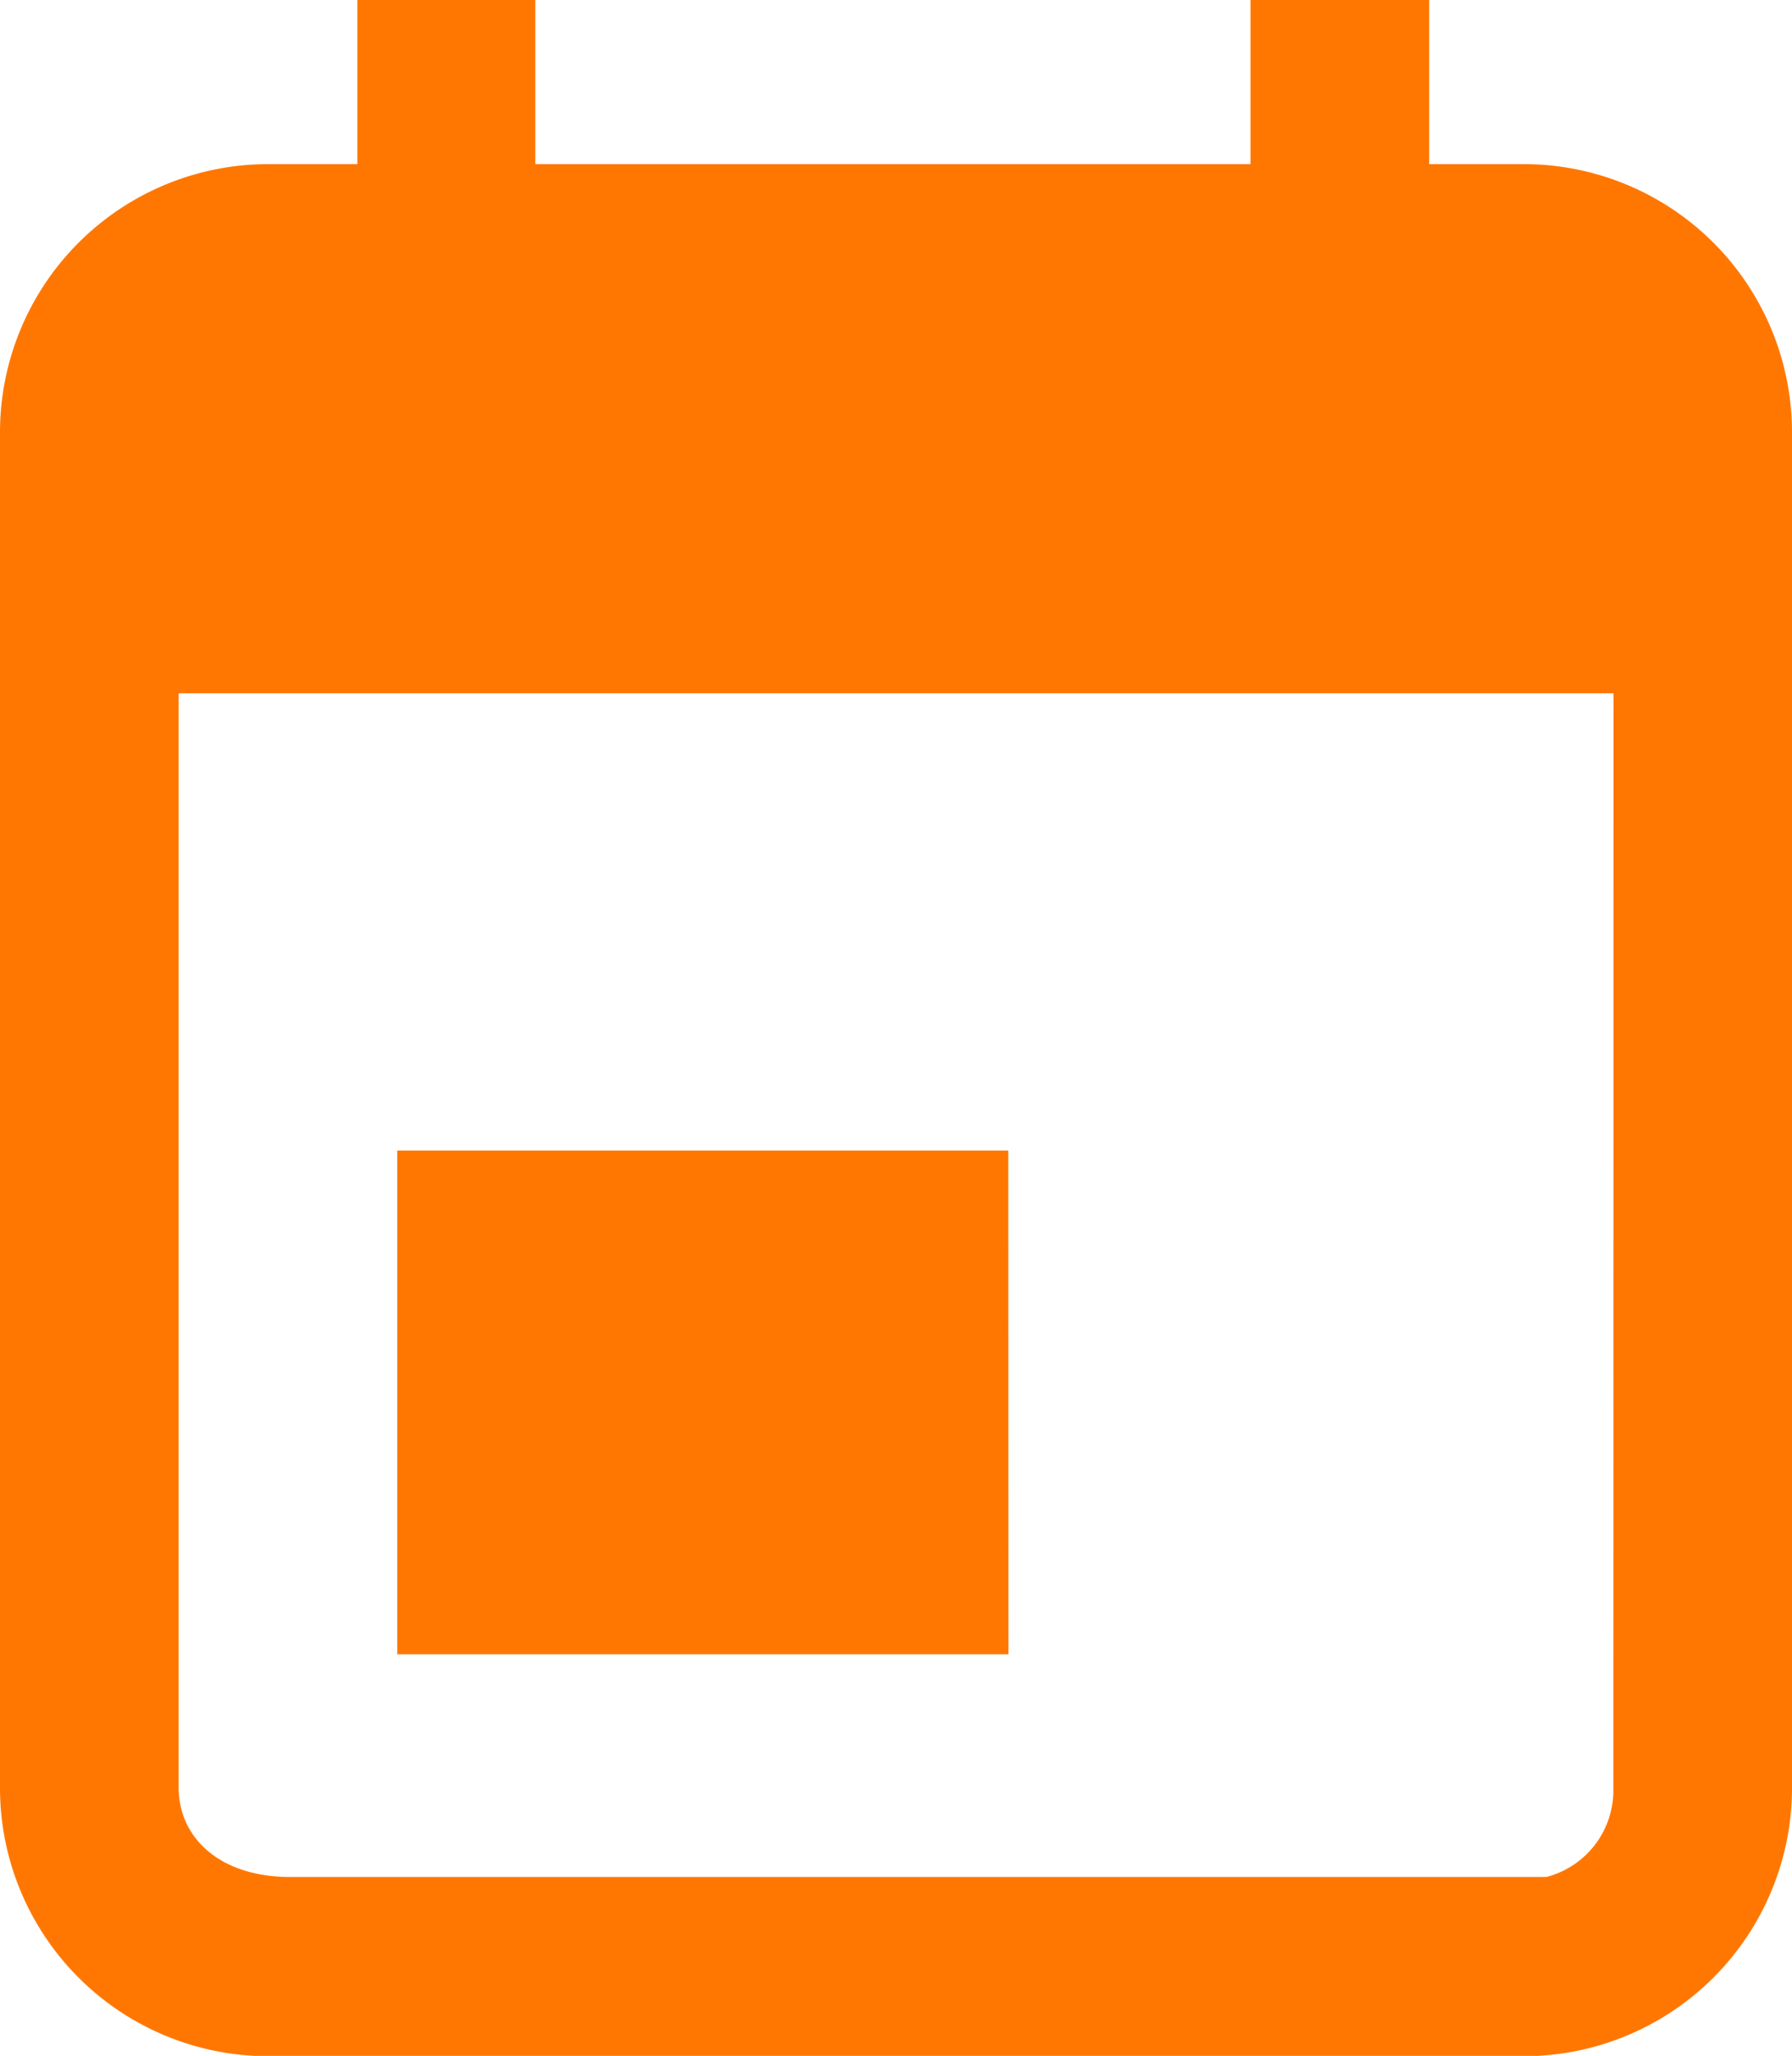 <svg xmlns="http://www.w3.org/2000/svg" viewBox="0 0 10.461 12">
  <defs>
    <style>
      .cls-1 {
        fill: #f70;
      }
    </style>
  </defs>
  <g id="Marketing_Calendar" data-name="Marketing / Calendar" transform="translate(-14.823 12.085)">
    <path id="Path_1241" data-name="Path 1241" class="cls-1" d="M18.772,4.932h-.554V3.973H17.175v.959H13V3.973H11.961v.959h-.521A1.566,1.566,0,0,0,9.875,6.5v7.912a1.566,1.566,0,0,0,1.564,1.564h7.333a1.566,1.566,0,0,0,1.564-1.564V6.5A1.566,1.566,0,0,0,18.772,4.932Zm.521,9.477a.522.522,0,0,1-.391.521H11.57c-.418,0-.652-.234-.652-.521V8.021h8.376ZM15.761,10.69H12.194v2.94h3.568Z" transform="translate(4.948 -16.059)"/>
  </g>
</svg>
